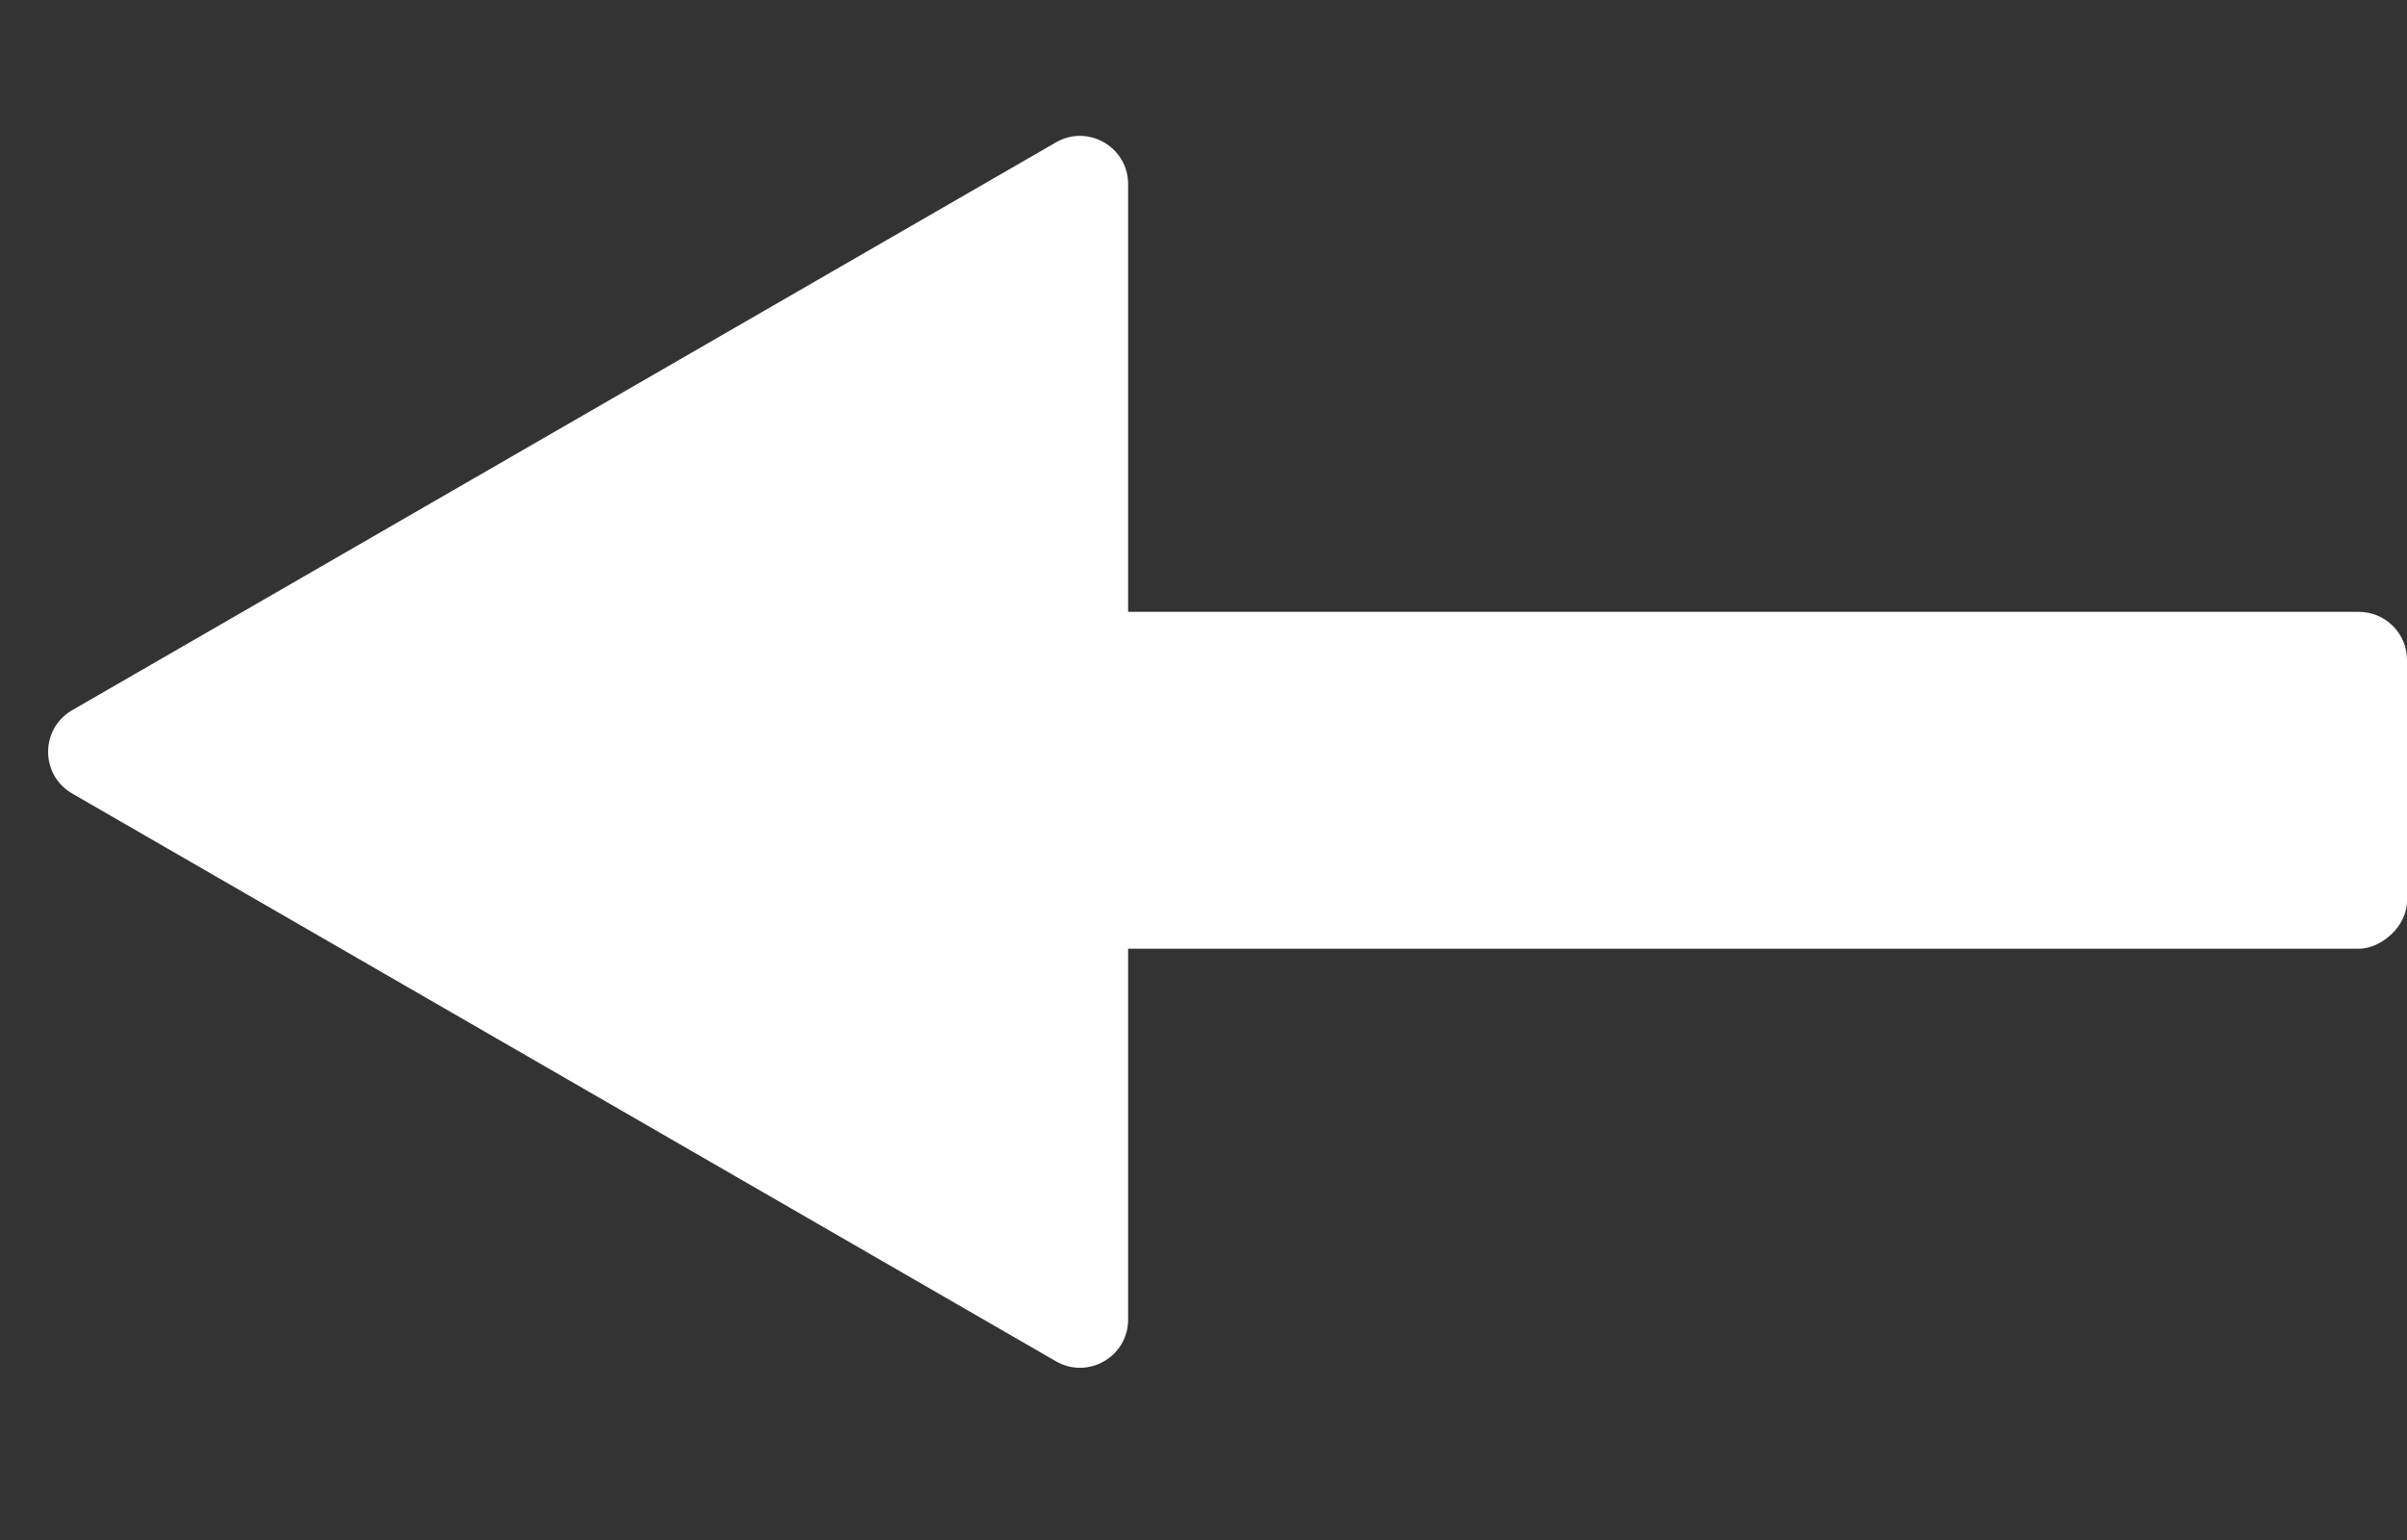 <svg width="50" height="32" viewBox="0 0 50 32" fill="none" xmlns="http://www.w3.org/2000/svg">
    <rect x="0" y="0" width="50" height="32" fill="#333333" stroke="none"/>
    <rect x="50" y="12.714" width="7" height="28" rx="1" transform="rotate(90 50 12.714)" fill="white"/>
    <path d="M1.5 16.489C0.833 16.104 0.833 15.142 1.5 14.757L21.934 2.959C22.601 2.574 23.434 3.055 23.434 3.825L23.434 27.42C23.434 28.19 22.601 28.671 21.934 28.286L1.5 16.489Z" fill="white"/>
</svg>
    